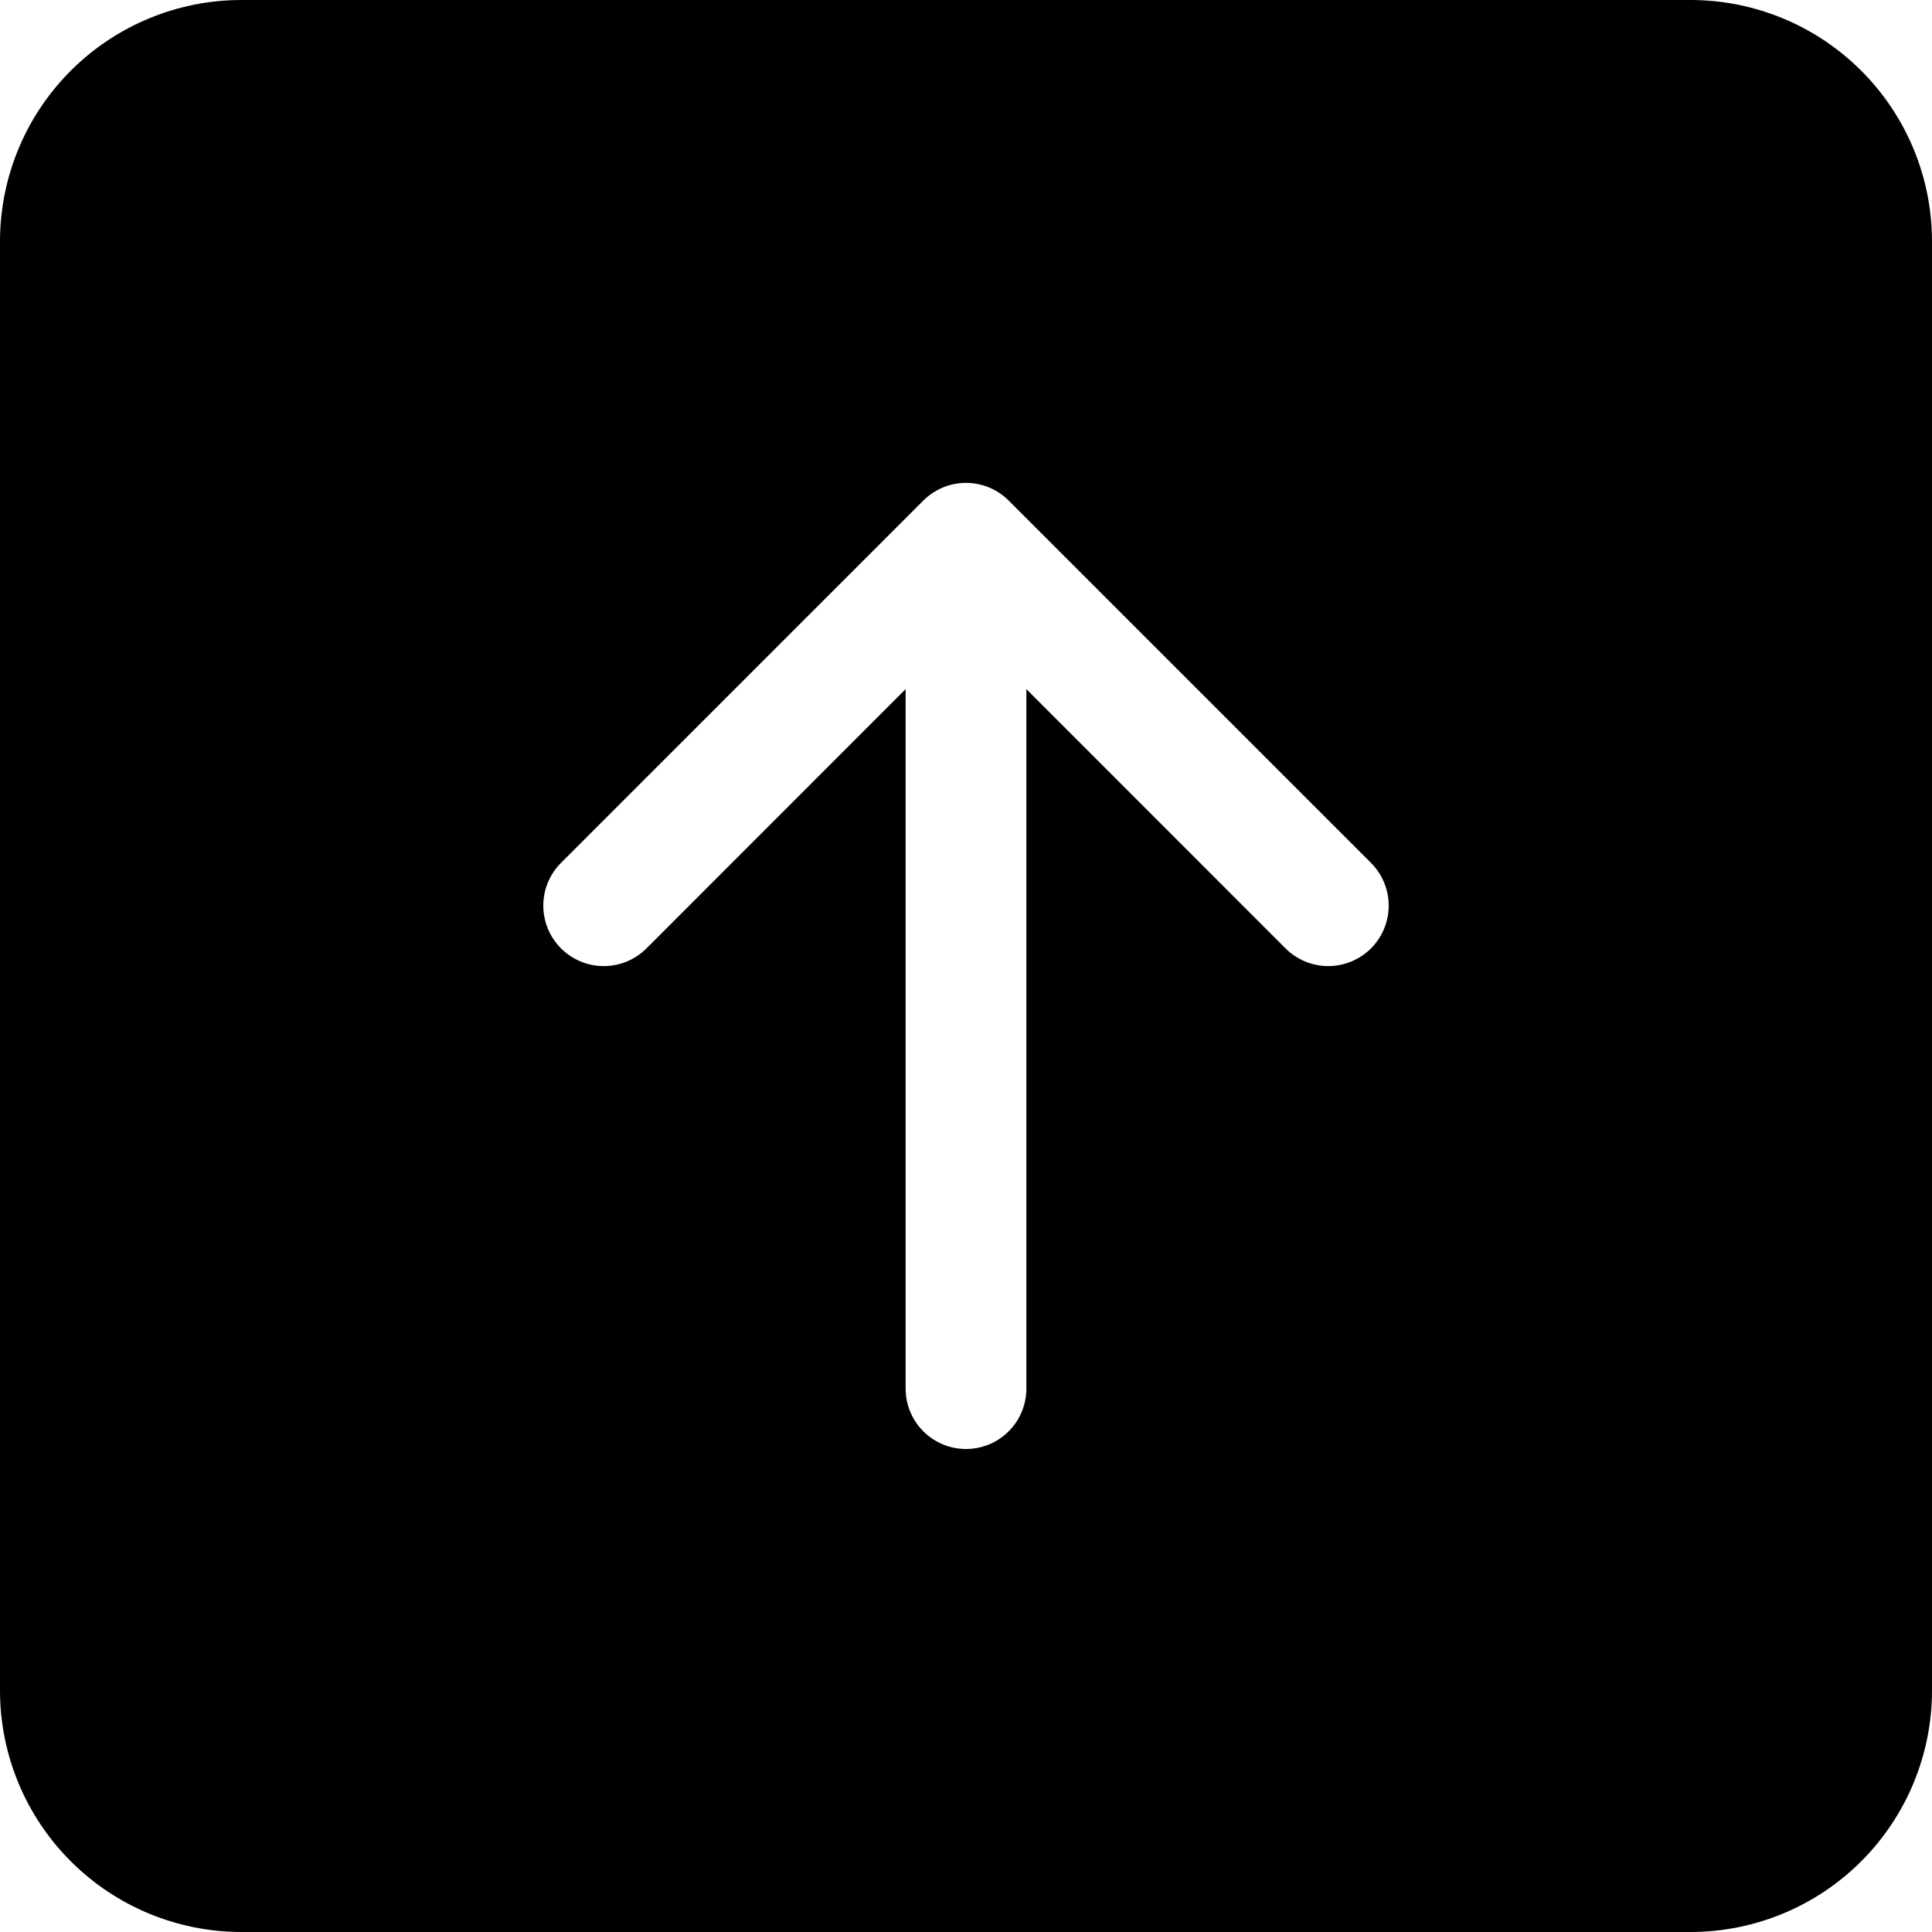 <svg width="65" height="65" viewBox="0 0 65 65" fill="none" xmlns="http://www.w3.org/2000/svg">
<path d="M8.125 65C5.97 65 3.903 64.144 2.38 62.62C0.856 61.096 0 59.03 0 56.875V8.125C0 5.97 0.856 3.903 2.38 2.38C3.903 0.856 5.97 0 8.125 0L56.875 0C59.03 0 61.096 0.856 62.62 2.38C64.144 3.903 65 5.97 65 8.125V56.875C65 59.03 64.144 61.096 62.62 62.62C61.096 64.144 59.03 65 56.875 65H8.125ZM34.531 46.719V23.185L43.249 31.907C43.438 32.096 43.662 32.245 43.909 32.348C44.156 32.45 44.42 32.503 44.688 32.503C44.955 32.503 45.219 32.45 45.466 32.348C45.713 32.245 45.937 32.096 46.126 31.907C46.315 31.718 46.464 31.494 46.566 31.247C46.669 31 46.721 30.736 46.721 30.469C46.721 30.202 46.669 29.937 46.566 29.69C46.464 29.444 46.315 29.22 46.126 29.031L33.938 16.843C33.749 16.654 33.525 16.504 33.279 16.401C33.032 16.299 32.767 16.246 32.5 16.246C32.233 16.246 31.968 16.299 31.721 16.401C31.475 16.504 31.251 16.654 31.062 16.843L18.874 29.031C18.493 29.412 18.279 29.929 18.279 30.469C18.279 31.008 18.493 31.526 18.874 31.907C19.256 32.288 19.773 32.503 20.312 32.503C20.852 32.503 21.369 32.288 21.751 31.907L30.469 23.185V46.719C30.469 47.258 30.683 47.774 31.064 48.155C31.445 48.536 31.961 48.75 32.5 48.75C33.039 48.75 33.555 48.536 33.936 48.155C34.317 47.774 34.531 47.258 34.531 46.719Z" fill="black"/>
</svg>
